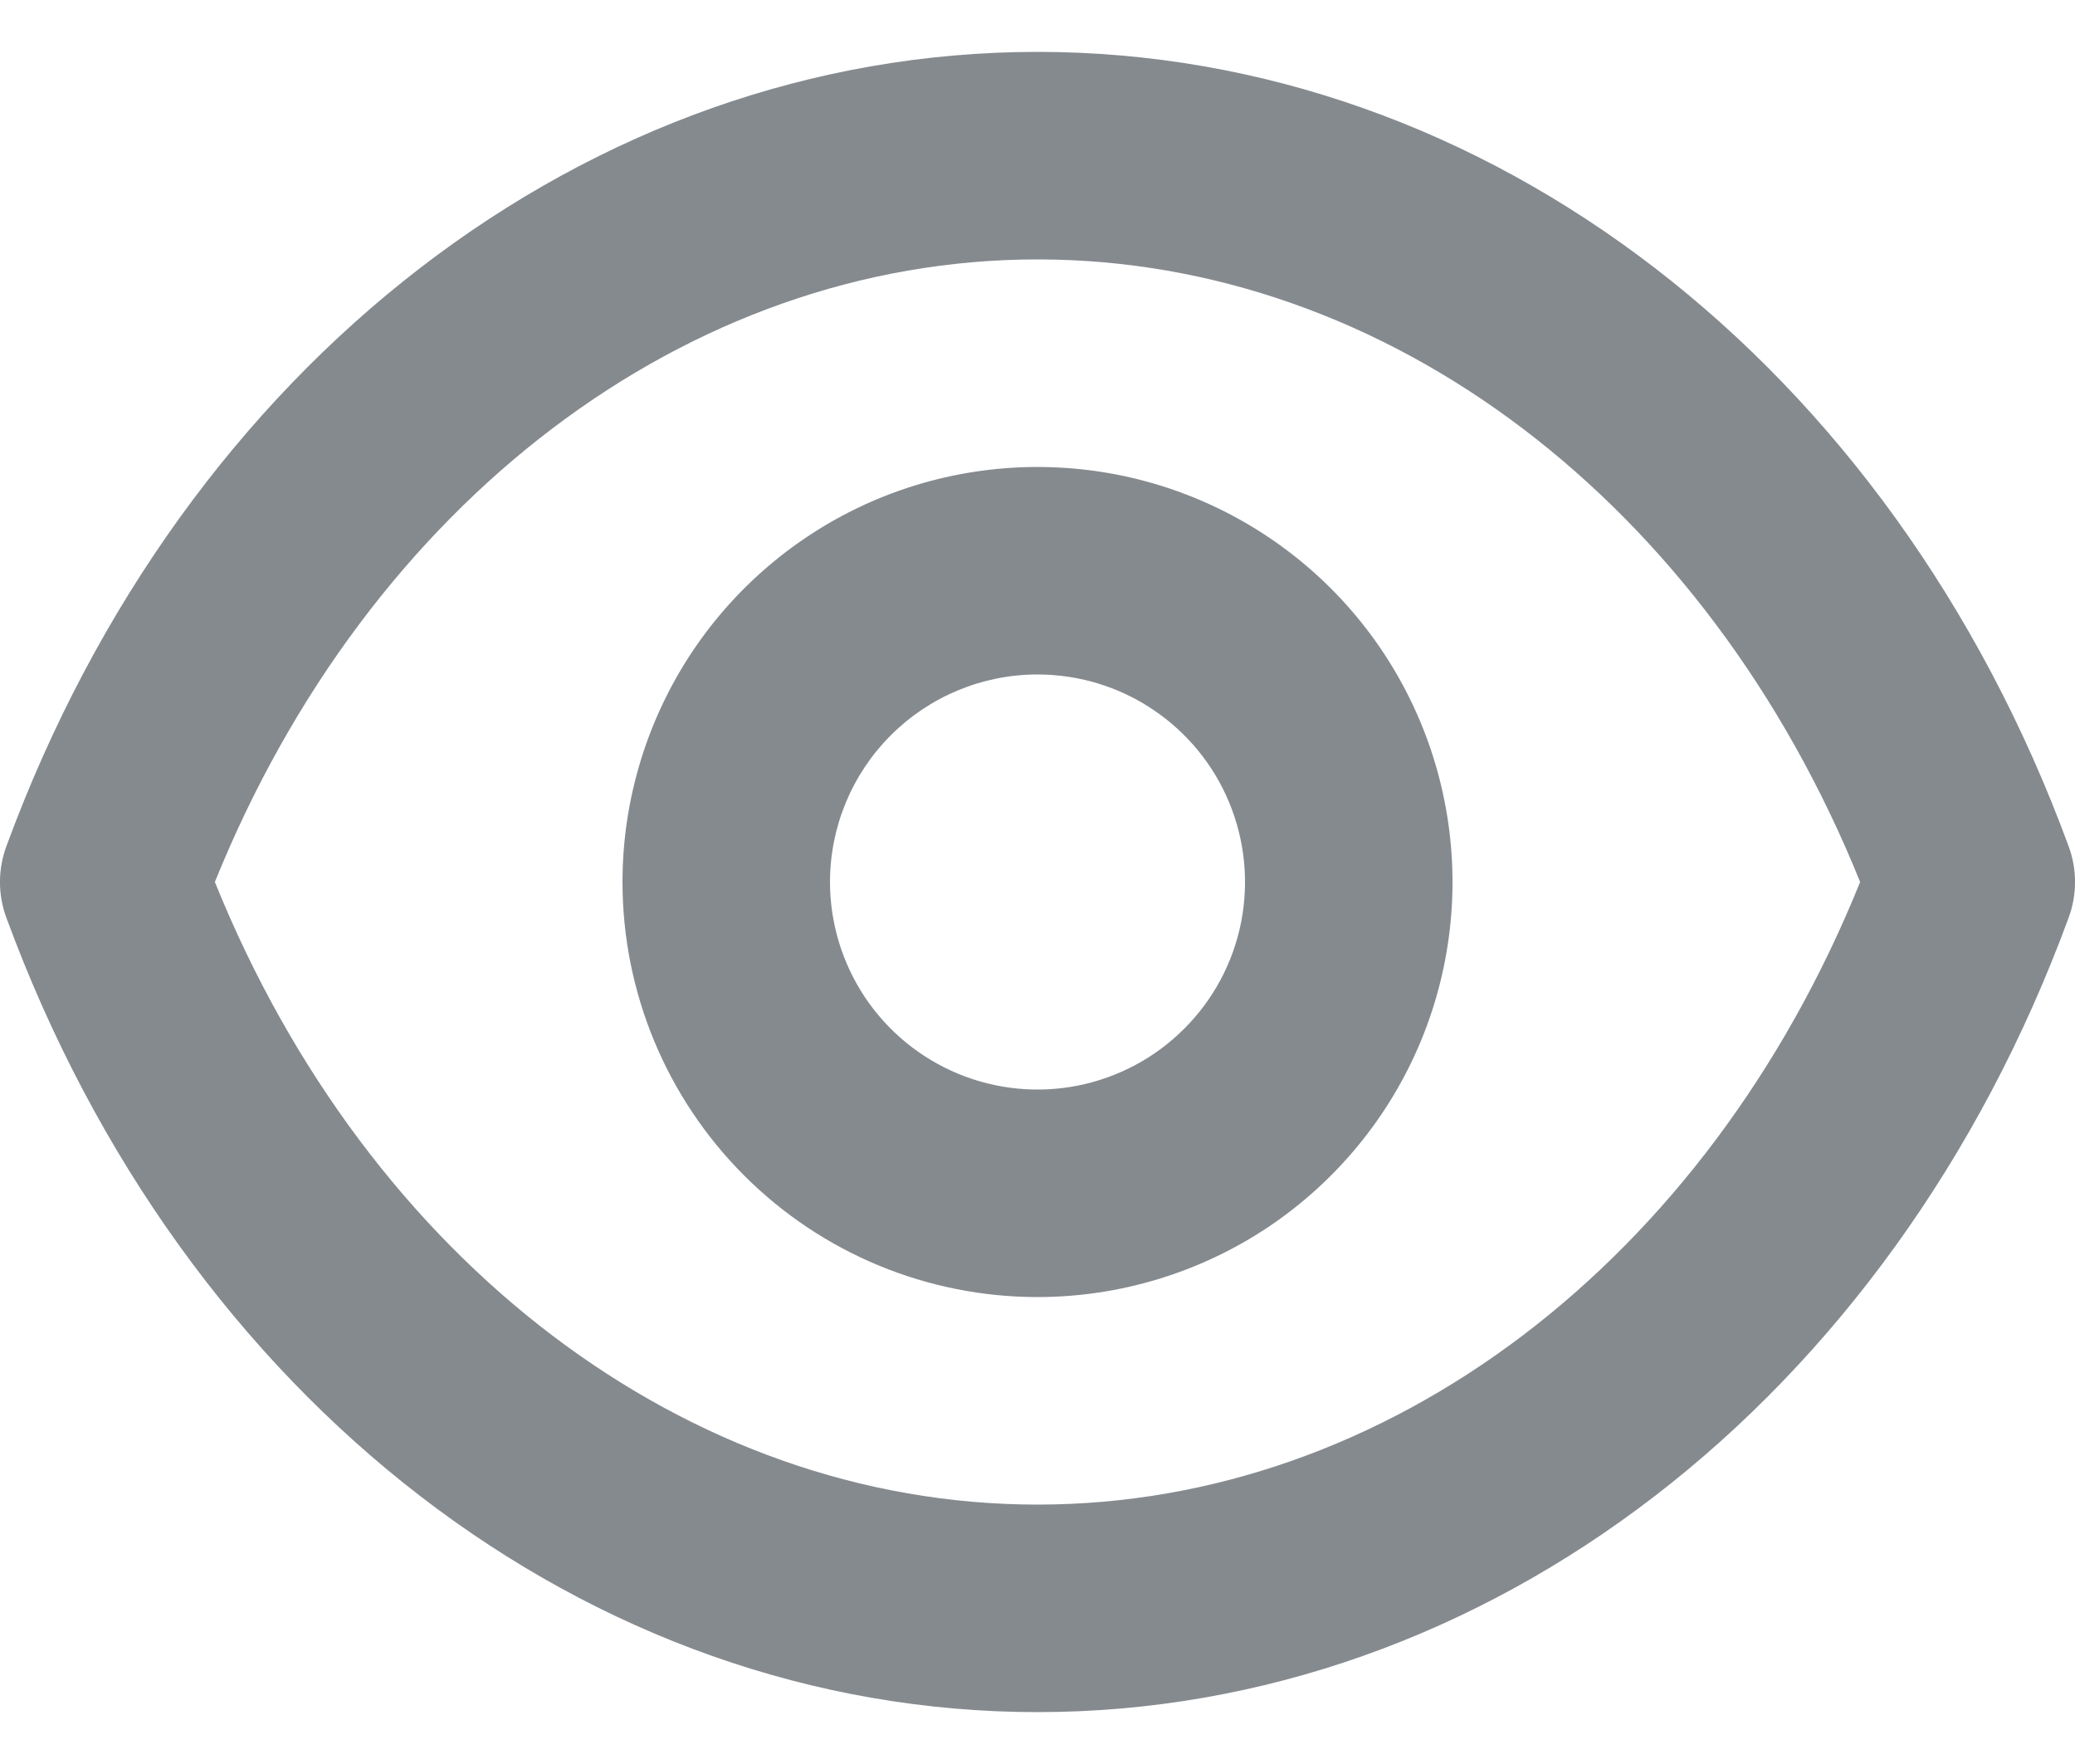 <svg width="20" height="17" viewBox="0 0 20 17" fill="none" xmlns="http://www.w3.org/2000/svg">
<path d="M0.062 8.846C1.773 13.5 5.675 16.5 10 16.5C14.325 16.5 18.227 13.5 19.938 8.846C20.021 8.623 20.021 8.377 19.938 8.154C18.227 3.5 14.325 0.5 10 0.5C5.675 0.5 1.773 3.5 0.062 8.154C-0.021 8.377 -0.021 8.623 0.062 8.846ZM10 2.5C13.373 2.5 16.451 4.843 17.929 8.5C16.451 12.157 13.373 14.5 10 14.5C6.627 14.5 3.549 12.157 2.071 8.5C3.549 4.843 6.627 2.5 10 2.5ZM10 12.5C10.791 12.5 11.565 12.265 12.223 11.826C12.88 11.386 13.393 10.762 13.696 10.031C13.998 9.3 14.078 8.496 13.923 7.72C13.769 6.944 13.388 6.231 12.829 5.672C12.269 5.112 11.556 4.731 10.781 4.577C10.005 4.423 9.2 4.502 8.47 4.804C7.739 5.107 7.114 5.62 6.674 6.278C6.235 6.936 6 7.709 6 8.5C6 9.561 6.422 10.578 7.172 11.328C7.922 12.079 8.939 12.5 10 12.5ZM10 6.5C10.396 6.5 10.783 6.617 11.111 6.837C11.44 7.057 11.697 7.369 11.848 7.735C11.999 8.1 12.039 8.502 11.962 8.89C11.885 9.278 11.694 9.635 11.414 9.914C11.135 10.194 10.778 10.384 10.39 10.462C10.002 10.539 9.6 10.499 9.235 10.348C8.869 10.196 8.557 9.94 8.337 9.611C8.118 9.282 8 8.896 8 8.5C8 7.97 8.211 7.461 8.586 7.086C8.961 6.711 9.47 6.5 10 6.5Z" fill="#858A8F"/>
</svg>
